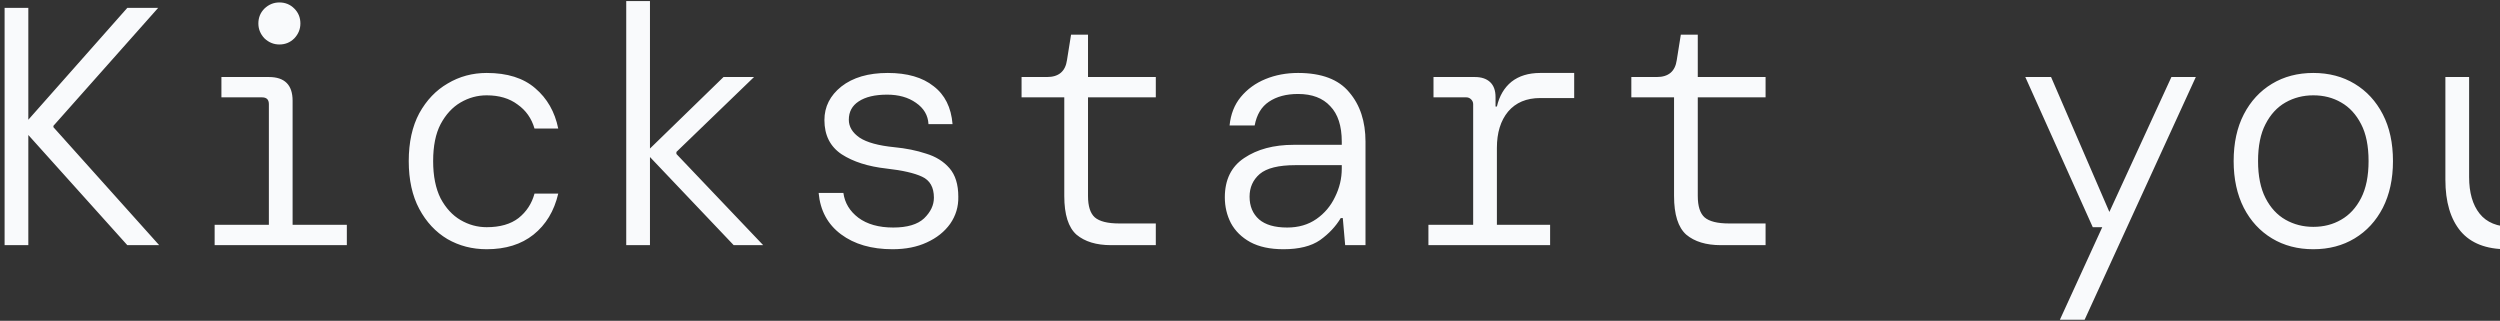 <svg width="413" height="53" viewBox="0 0 413 53" fill="none" xmlns="http://www.w3.org/2000/svg">
<rect x="0" y="0" width="413" height="53" fill="#333333" stroke="none"/>
<path d="M0.76 40.5V1.3H4.68V19.78L21.032 1.3H26.128L8.824 20.788V21.012L26.296 40.5H21.032L4.68 22.3V40.5H0.76ZM46.154 7.348C45.221 7.348 44.4 7.012 43.69 6.34C43.018 5.631 42.682 4.809 42.682 3.876C42.682 2.905 43.018 2.084 43.69 1.412C44.4 0.74 45.221 0.404 46.154 0.404C47.125 0.404 47.946 0.74 48.618 1.412C49.29 2.084 49.626 2.905 49.626 3.876C49.626 4.809 49.29 5.631 48.618 6.34C47.946 7.012 47.125 7.348 46.154 7.348ZM35.458 40.5V37.14H44.418V17.204C44.418 16.457 44.045 16.084 43.298 16.084H36.578V12.724H44.418C47.032 12.724 48.338 14.031 48.338 16.644V37.14H57.298V40.5H35.458ZM80.404 41.172C78.015 41.172 75.85 40.612 73.908 39.492C71.967 38.335 70.418 36.673 69.26 34.508C68.103 32.343 67.524 29.711 67.524 26.612C67.524 23.513 68.103 20.881 69.26 18.716C70.455 16.551 72.023 14.908 73.964 13.788C75.906 12.631 78.052 12.052 80.404 12.052C83.802 12.052 86.471 12.892 88.412 14.572C90.391 16.252 91.66 18.473 92.22 21.236H88.3C87.815 19.556 86.882 18.231 85.5 17.26C84.156 16.252 82.458 15.748 80.404 15.748C78.874 15.748 77.436 16.14 76.092 16.924C74.748 17.708 73.647 18.903 72.788 20.508C71.967 22.076 71.556 24.111 71.556 26.612C71.556 29.076 71.967 31.129 72.788 32.772C73.647 34.377 74.748 35.572 76.092 36.356C77.436 37.14 78.874 37.532 80.404 37.532C82.607 37.532 84.362 37.028 85.668 36.02C86.975 34.975 87.852 33.631 88.3 31.988H92.22C91.548 34.863 90.186 37.121 88.132 38.764C86.116 40.369 83.54 41.172 80.404 41.172ZM103.454 40.5V0.18H107.374V24.54L119.526 12.724H124.566L111.742 25.1V25.436L126.078 40.5H121.206L107.374 25.94V40.5H103.454ZM147.449 41.172C143.977 41.172 141.139 40.351 138.937 38.708C136.734 37.065 135.502 34.788 135.241 31.876H139.329C139.553 33.519 140.374 34.881 141.793 35.964C143.249 37.047 145.171 37.588 147.561 37.588C149.875 37.588 151.574 37.084 152.657 36.076C153.739 35.031 154.281 33.892 154.281 32.66C154.281 30.943 153.627 29.785 152.321 29.188C151.051 28.591 149.091 28.143 146.441 27.844C143.417 27.508 140.953 26.724 139.049 25.492C137.145 24.223 136.193 22.337 136.193 19.836C136.193 17.633 137.126 15.785 138.993 14.292C140.897 12.799 143.454 12.052 146.665 12.052C149.875 12.052 152.395 12.78 154.225 14.236C156.091 15.655 157.137 17.745 157.361 20.508H153.385C153.31 19.052 152.619 17.876 151.313 16.98C150.043 16.084 148.457 15.636 146.553 15.636C144.537 15.636 142.969 16.009 141.849 16.756C140.766 17.465 140.225 18.473 140.225 19.78C140.225 20.937 140.822 21.927 142.017 22.748C143.211 23.532 145.115 24.055 147.729 24.316C149.67 24.503 151.425 24.857 152.993 25.38C154.598 25.865 155.886 26.668 156.857 27.788C157.827 28.908 158.312 30.476 158.312 32.492C158.35 34.135 157.902 35.628 156.969 36.972C156.035 38.279 154.747 39.305 153.105 40.052C151.499 40.799 149.614 41.172 147.449 41.172ZM183.547 40.5C181.12 40.5 179.216 39.921 177.835 38.764C176.491 37.569 175.819 35.441 175.819 32.38V16.084H168.763V12.724H172.963C174.904 12.724 176.005 11.791 176.267 9.924L176.939 5.724H179.739V12.724H190.939V16.084H179.739V32.38C179.739 34.06 180.112 35.236 180.859 35.908C181.643 36.58 182.987 36.916 184.891 36.916H190.939V40.5H183.547ZM212.029 41.172C209.826 41.172 207.997 40.78 206.541 39.996C205.122 39.212 204.058 38.167 203.349 36.86C202.677 35.553 202.341 34.135 202.341 32.604C202.341 29.692 203.405 27.527 205.533 26.108C207.698 24.652 210.423 23.924 213.709 23.924H221.661V23.42C221.661 20.807 221.026 18.847 219.757 17.54C218.525 16.196 216.751 15.524 214.437 15.524C212.495 15.524 210.89 15.953 209.621 16.812C208.389 17.633 207.605 18.94 207.269 20.732H203.125C203.311 18.865 203.927 17.297 204.973 16.028C206.055 14.721 207.418 13.732 209.061 13.06C210.703 12.388 212.495 12.052 214.437 12.052C218.319 12.052 221.138 13.116 222.893 15.244C224.685 17.335 225.581 20.06 225.581 23.42V40.5H222.221L221.829 36.02H221.493C220.671 37.401 219.533 38.615 218.077 39.66C216.621 40.668 214.605 41.172 212.029 41.172ZM212.645 37.588C214.511 37.588 216.117 37.121 217.461 36.188C218.805 35.255 219.831 34.041 220.541 32.548C221.287 31.055 221.661 29.487 221.661 27.844V27.284H213.989C211.226 27.284 209.266 27.769 208.109 28.74C206.989 29.711 206.429 30.961 206.429 32.492C206.429 34.06 206.951 35.311 207.997 36.244C209.042 37.14 210.591 37.588 212.645 37.588ZM235.975 40.5V37.14H243.367V17.204C243.367 16.905 243.255 16.644 243.031 16.42C242.807 16.196 242.546 16.084 242.247 16.084H236.815V12.724H243.647C244.73 12.724 245.57 13.004 246.167 13.564C246.764 14.124 247.063 14.945 247.063 16.028V17.596H247.287C247.698 15.841 248.5 14.479 249.695 13.508C250.927 12.537 252.514 12.052 254.455 12.052H260.055V16.196H254.455C252.178 16.196 250.404 16.943 249.135 18.436C247.903 19.929 247.287 21.927 247.287 24.428V37.14H256.079V40.5H235.975ZM284.281 40.5C281.854 40.5 279.95 39.921 278.569 38.764C277.225 37.569 276.553 35.441 276.553 32.38V16.084H269.497V12.724H273.697C275.638 12.724 276.74 11.791 277.001 9.924L277.673 5.724H280.473V12.724H291.673V16.084H280.473V32.38C280.473 34.06 280.846 35.236 281.593 35.908C282.377 36.58 283.721 36.916 285.625 36.916H291.673V40.5H284.281ZM340.293 52.82L347.293 37.532H345.725L334.581 12.724H338.837L348.469 35.012L358.717 12.724H362.749L344.381 52.82H340.293ZM382.159 41.172C379.583 41.172 377.306 40.575 375.327 39.38C373.349 38.185 371.799 36.505 370.679 34.34C369.559 32.137 368.999 29.561 368.999 26.612C368.999 23.625 369.559 21.049 370.679 18.884C371.799 16.719 373.349 15.039 375.327 13.844C377.306 12.649 379.583 12.052 382.159 12.052C384.735 12.052 387.013 12.649 388.991 13.844C390.97 15.039 392.519 16.719 393.639 18.884C394.759 21.049 395.319 23.625 395.319 26.612C395.319 29.561 394.759 32.137 393.639 34.34C392.519 36.505 390.97 38.185 388.991 39.38C387.013 40.575 384.735 41.172 382.159 41.172ZM382.159 37.476C383.877 37.476 385.407 37.084 386.751 36.3C388.133 35.516 389.234 34.321 390.055 32.716C390.877 31.111 391.287 29.076 391.287 26.612C391.287 24.111 390.877 22.076 390.055 20.508C389.234 18.903 388.133 17.708 386.751 16.924C385.407 16.14 383.877 15.748 382.159 15.748C380.479 15.748 378.949 16.14 377.567 16.924C376.186 17.708 375.085 18.903 374.263 20.508C373.442 22.076 373.031 24.111 373.031 26.612C373.031 29.076 373.442 31.111 374.263 32.716C375.085 34.321 376.186 35.516 377.567 36.3C378.949 37.084 380.479 37.476 382.159 37.476ZM414.114 41.172C410.716 41.172 408.178 40.183 406.498 38.204C404.818 36.188 403.978 33.351 403.978 29.692V12.724H407.898V29.244C407.898 31.82 408.476 33.836 409.634 35.292C410.791 36.748 412.564 37.476 414.954 37.476C417.268 37.476 419.247 36.692 420.89 35.124C422.532 33.519 423.354 31.223 423.354 28.236V12.724H427.274V40.5H424.082L423.578 36.3H423.354C422.607 37.607 421.412 38.745 419.77 39.716C418.164 40.687 416.279 41.172 414.114 41.172ZM437.444 40.5V37.14H444.836V17.204C444.836 16.905 444.724 16.644 444.5 16.42C444.276 16.196 444.014 16.084 443.716 16.084H438.284V12.724H445.116C446.198 12.724 447.038 13.004 447.636 13.564C448.233 14.124 448.532 14.945 448.532 16.028V17.596H448.756C449.166 15.841 449.969 14.479 451.164 13.508C452.396 12.537 453.982 12.052 455.924 12.052H461.524V16.196H455.924C453.646 16.196 451.873 16.943 450.604 18.436C449.372 19.929 448.756 21.927 448.756 24.428V37.14H457.548V40.5H437.444ZM502.696 40.5V1.3H506.952L516.472 20.564L525.936 1.3H530.248V40.5H526.328V8.972L517.928 25.94H515.016L506.616 9.028V40.5H502.696ZM547.81 41.172C545.607 41.172 543.778 40.78 542.322 39.996C540.903 39.212 539.839 38.167 539.13 36.86C538.458 35.553 538.122 34.135 538.122 32.604C538.122 29.692 539.186 27.527 541.314 26.108C543.479 24.652 546.205 23.924 549.49 23.924H557.442V23.42C557.442 20.807 556.807 18.847 555.538 17.54C554.306 16.196 552.533 15.524 550.218 15.524C548.277 15.524 546.671 15.953 545.402 16.812C544.17 17.633 543.386 18.94 543.05 20.732H538.906C539.093 18.865 539.709 17.297 540.754 16.028C541.837 14.721 543.199 13.732 544.842 13.06C546.485 12.388 548.277 12.052 550.218 12.052C554.101 12.052 556.919 13.116 558.674 15.244C560.466 17.335 561.362 20.06 561.362 23.42V40.5H558.002L557.61 36.02H557.274C556.453 37.401 555.314 38.615 553.858 39.66C552.402 40.668 550.386 41.172 547.81 41.172ZM548.426 37.588C550.293 37.588 551.898 37.121 553.242 36.188C554.586 35.255 555.613 34.041 556.322 32.548C557.069 31.055 557.442 29.487 557.442 27.844V27.284H549.77C547.007 27.284 545.047 27.769 543.89 28.74C542.77 29.711 542.21 30.961 542.21 32.492C542.21 34.06 542.733 35.311 543.778 36.244C544.823 37.14 546.373 37.588 548.426 37.588ZM583.964 41.172C580.492 41.172 577.655 40.351 575.452 38.708C573.249 37.065 572.017 34.788 571.756 31.876H575.844C576.068 33.519 576.889 34.881 578.308 35.964C579.764 37.047 581.687 37.588 584.076 37.588C586.391 37.588 588.089 37.084 589.172 36.076C590.255 35.031 590.796 33.892 590.796 32.66C590.796 30.943 590.143 29.785 588.836 29.188C587.567 28.591 585.607 28.143 582.956 27.844C579.932 27.508 577.468 26.724 575.564 25.492C573.66 24.223 572.708 22.337 572.708 19.836C572.708 17.633 573.641 15.785 575.508 14.292C577.412 12.799 579.969 12.052 583.18 12.052C586.391 12.052 588.911 12.78 590.74 14.236C592.607 15.655 593.652 17.745 593.876 20.508H589.9C589.825 19.052 589.135 17.876 587.828 16.98C586.559 16.084 584.972 15.636 583.068 15.636C581.052 15.636 579.484 16.009 578.364 16.756C577.281 17.465 576.74 18.473 576.74 19.78C576.74 20.937 577.337 21.927 578.532 22.748C579.727 23.532 581.631 24.055 584.244 24.316C586.185 24.503 587.94 24.857 589.508 25.38C591.113 25.865 592.401 26.668 593.372 27.788C594.343 28.908 594.828 30.476 594.828 32.492C594.865 34.135 594.417 35.628 593.484 36.972C592.551 38.279 591.263 39.305 589.62 40.052C588.015 40.799 586.129 41.172 583.964 41.172ZM620.062 40.5C617.636 40.5 615.732 39.921 614.35 38.764C613.006 37.569 612.334 35.441 612.334 32.38V16.084H605.278V12.724H609.478C611.42 12.724 612.521 11.791 612.782 9.924L613.454 5.724H616.254V12.724H627.454V16.084H616.254V32.38C616.254 34.06 616.628 35.236 617.374 35.908C618.158 36.58 619.502 36.916 621.406 36.916H627.454V40.5H620.062ZM651.064 41.172C648.488 41.172 646.211 40.575 644.232 39.38C642.254 38.148 640.686 36.449 639.528 34.284C638.408 32.081 637.848 29.505 637.848 26.556C637.848 23.607 638.408 21.049 639.528 18.884C640.648 16.719 642.198 15.039 644.176 13.844C646.192 12.649 648.526 12.052 651.176 12.052C653.864 12.052 656.142 12.668 658.008 13.9C659.875 15.095 661.294 16.663 662.264 18.604C663.235 20.545 663.72 22.636 663.72 24.876C663.72 25.249 663.72 25.641 663.72 26.052C663.72 26.463 663.702 26.929 663.664 27.452H641.656C641.768 29.729 642.272 31.615 643.168 33.108C644.102 34.564 645.259 35.665 646.64 36.412C648.059 37.121 649.534 37.476 651.064 37.476C653.342 37.476 655.096 37.009 656.328 36.076C657.598 35.105 658.531 33.799 659.128 32.156H662.936C662.339 34.657 661.051 36.785 659.072 38.54C657.131 40.295 654.462 41.172 651.064 41.172ZM651.008 15.636C648.656 15.636 646.584 16.364 644.792 17.82C643.038 19.276 642.011 21.292 641.712 23.868H659.912C659.763 21.255 658.867 19.239 657.224 17.82C655.619 16.364 653.547 15.636 651.008 15.636ZM672.491 40.5V37.14H679.883V17.204C679.883 16.905 679.771 16.644 679.547 16.42C679.323 16.196 679.061 16.084 678.763 16.084H673.331V12.724H680.163C681.245 12.724 682.085 13.004 682.683 13.564C683.28 14.124 683.579 14.945 683.579 16.028V17.596H683.803C684.213 15.841 685.016 14.479 686.211 13.508C687.443 12.537 689.029 12.052 690.971 12.052H696.571V16.196H690.971C688.693 16.196 686.92 16.943 685.651 18.436C684.419 19.929 683.803 21.927 683.803 24.428V37.14H692.595V40.5H672.491ZM705.789 52.82V12.724H708.813L709.373 17.54H709.709C710.418 15.972 711.575 14.665 713.181 13.62C714.786 12.575 716.671 12.052 718.837 12.052C721.151 12.052 723.205 12.631 724.997 13.788C726.789 14.908 728.207 16.569 729.253 18.772C730.298 20.937 730.821 23.569 730.821 26.668C730.821 29.767 730.298 32.399 729.253 34.564C728.207 36.729 726.77 38.372 724.941 39.492C723.111 40.612 720.983 41.172 718.557 41.172C716.354 41.172 714.487 40.687 712.957 39.716C711.426 38.708 710.343 37.551 709.709 36.244V52.82H705.789ZM718.277 37.476C720.778 37.476 722.831 36.58 724.437 34.788C726.042 32.996 726.845 30.271 726.845 26.612C726.845 22.953 726.042 20.228 724.437 18.436C722.831 16.644 720.778 15.748 718.277 15.748C715.775 15.748 713.722 16.644 712.117 18.436C710.511 20.228 709.709 22.953 709.709 26.612C709.709 30.271 710.511 32.996 712.117 34.788C713.722 36.58 715.775 37.476 718.277 37.476ZM751.295 7.348C750.361 7.348 749.54 7.012 748.831 6.34C748.159 5.631 747.823 4.809 747.823 3.876C747.823 2.905 748.159 2.084 748.831 1.412C749.54 0.74 750.361 0.404 751.295 0.404C752.265 0.404 753.087 0.74 753.759 1.412C754.431 2.084 754.767 2.905 754.767 3.876C754.767 4.809 754.431 5.631 753.759 6.34C753.087 7.012 752.265 7.348 751.295 7.348ZM740.599 40.5V37.14H749.559V17.204C749.559 16.457 749.185 16.084 748.439 16.084H741.719V12.724H749.559C752.172 12.724 753.479 14.031 753.479 16.644V37.14H762.439V40.5H740.599ZM785.377 41.172C782.801 41.172 780.524 40.575 778.545 39.38C776.566 38.148 774.998 36.449 773.841 34.284C772.721 32.081 772.161 29.505 772.161 26.556C772.161 23.607 772.721 21.049 773.841 18.884C774.961 16.719 776.51 15.039 778.489 13.844C780.505 12.649 782.838 12.052 785.489 12.052C788.177 12.052 790.454 12.668 792.321 13.9C794.188 15.095 795.606 16.663 796.577 18.604C797.548 20.545 798.033 22.636 798.033 24.876C798.033 25.249 798.033 25.641 798.033 26.052C798.033 26.463 798.014 26.929 797.977 27.452H775.969C776.081 29.729 776.585 31.615 777.481 33.108C778.414 34.564 779.572 35.665 780.953 36.412C782.372 37.121 783.846 37.476 785.377 37.476C787.654 37.476 789.409 37.009 790.641 36.076C791.91 35.105 792.844 33.799 793.441 32.156H797.249C796.652 34.657 795.364 36.785 793.385 38.54C791.444 40.295 788.774 41.172 785.377 41.172ZM785.321 15.636C782.969 15.636 780.897 16.364 779.105 17.82C777.35 19.276 776.324 21.292 776.025 23.868H794.225C794.076 21.255 793.18 19.239 791.537 17.82C789.932 16.364 787.86 15.636 785.321 15.636ZM819.123 41.172C816.734 41.172 814.568 40.612 812.627 39.492C810.686 38.335 809.136 36.673 807.979 34.508C806.822 32.343 806.243 29.711 806.243 26.612C806.243 23.513 806.822 20.881 807.979 18.716C809.174 16.551 810.742 14.908 812.683 13.788C814.624 12.631 816.771 12.052 819.123 12.052C822.52 12.052 825.19 12.892 827.131 14.572C829.11 16.252 830.379 18.473 830.939 21.236H827.019C826.534 19.556 825.6 18.231 824.219 17.26C822.875 16.252 821.176 15.748 819.123 15.748C817.592 15.748 816.155 16.14 814.811 16.924C813.467 17.708 812.366 18.903 811.507 20.508C810.686 22.076 810.275 24.111 810.275 26.612C810.275 29.076 810.686 31.129 811.507 32.772C812.366 34.377 813.467 35.572 814.811 36.356C816.155 37.14 817.592 37.532 819.123 37.532C821.326 37.532 823.08 37.028 824.387 36.02C825.694 34.975 826.571 33.631 827.019 31.988H830.939C830.267 34.863 828.904 37.121 826.851 38.764C824.835 40.369 822.259 41.172 819.123 41.172ZM852.533 41.172C849.957 41.172 847.68 40.575 845.701 39.38C843.722 38.148 842.154 36.449 840.997 34.284C839.877 32.081 839.317 29.505 839.317 26.556C839.317 23.607 839.877 21.049 840.997 18.884C842.117 16.719 843.666 15.039 845.645 13.844C847.661 12.649 849.994 12.052 852.645 12.052C855.333 12.052 857.61 12.668 859.477 13.9C861.344 15.095 862.762 16.663 863.733 18.604C864.704 20.545 865.189 22.636 865.189 24.876C865.189 25.249 865.189 25.641 865.189 26.052C865.189 26.463 865.17 26.929 865.133 27.452H843.125C843.237 29.729 843.741 31.615 844.637 33.108C845.57 34.564 846.728 35.665 848.109 36.412C849.528 37.121 851.002 37.476 852.533 37.476C854.81 37.476 856.565 37.009 857.797 36.076C859.066 35.105 860 33.799 860.597 32.156H864.405C863.808 34.657 862.52 36.785 860.541 38.54C858.6 40.295 855.93 41.172 852.533 41.172ZM852.477 15.636C850.125 15.636 848.053 16.364 846.261 17.82C844.506 19.276 843.48 21.292 843.181 23.868H861.381C861.232 21.255 860.336 19.239 858.693 17.82C857.088 16.364 855.016 15.636 852.477 15.636ZM883.927 26.78L883.479 1.3H888.183L887.679 26.78H883.927ZM885.831 40.5C884.823 40.5 883.946 40.145 883.199 39.436C882.49 38.689 882.135 37.812 882.135 36.804C882.135 35.796 882.49 34.937 883.199 34.228C883.946 33.481 884.823 33.108 885.831 33.108C886.839 33.108 887.698 33.481 888.407 34.228C889.154 34.937 889.527 35.796 889.527 36.804C889.527 37.812 889.154 38.689 888.407 39.436C887.698 40.145 886.839 40.5 885.831 40.5Z" fill="#F9FAFC"/>
</svg>
